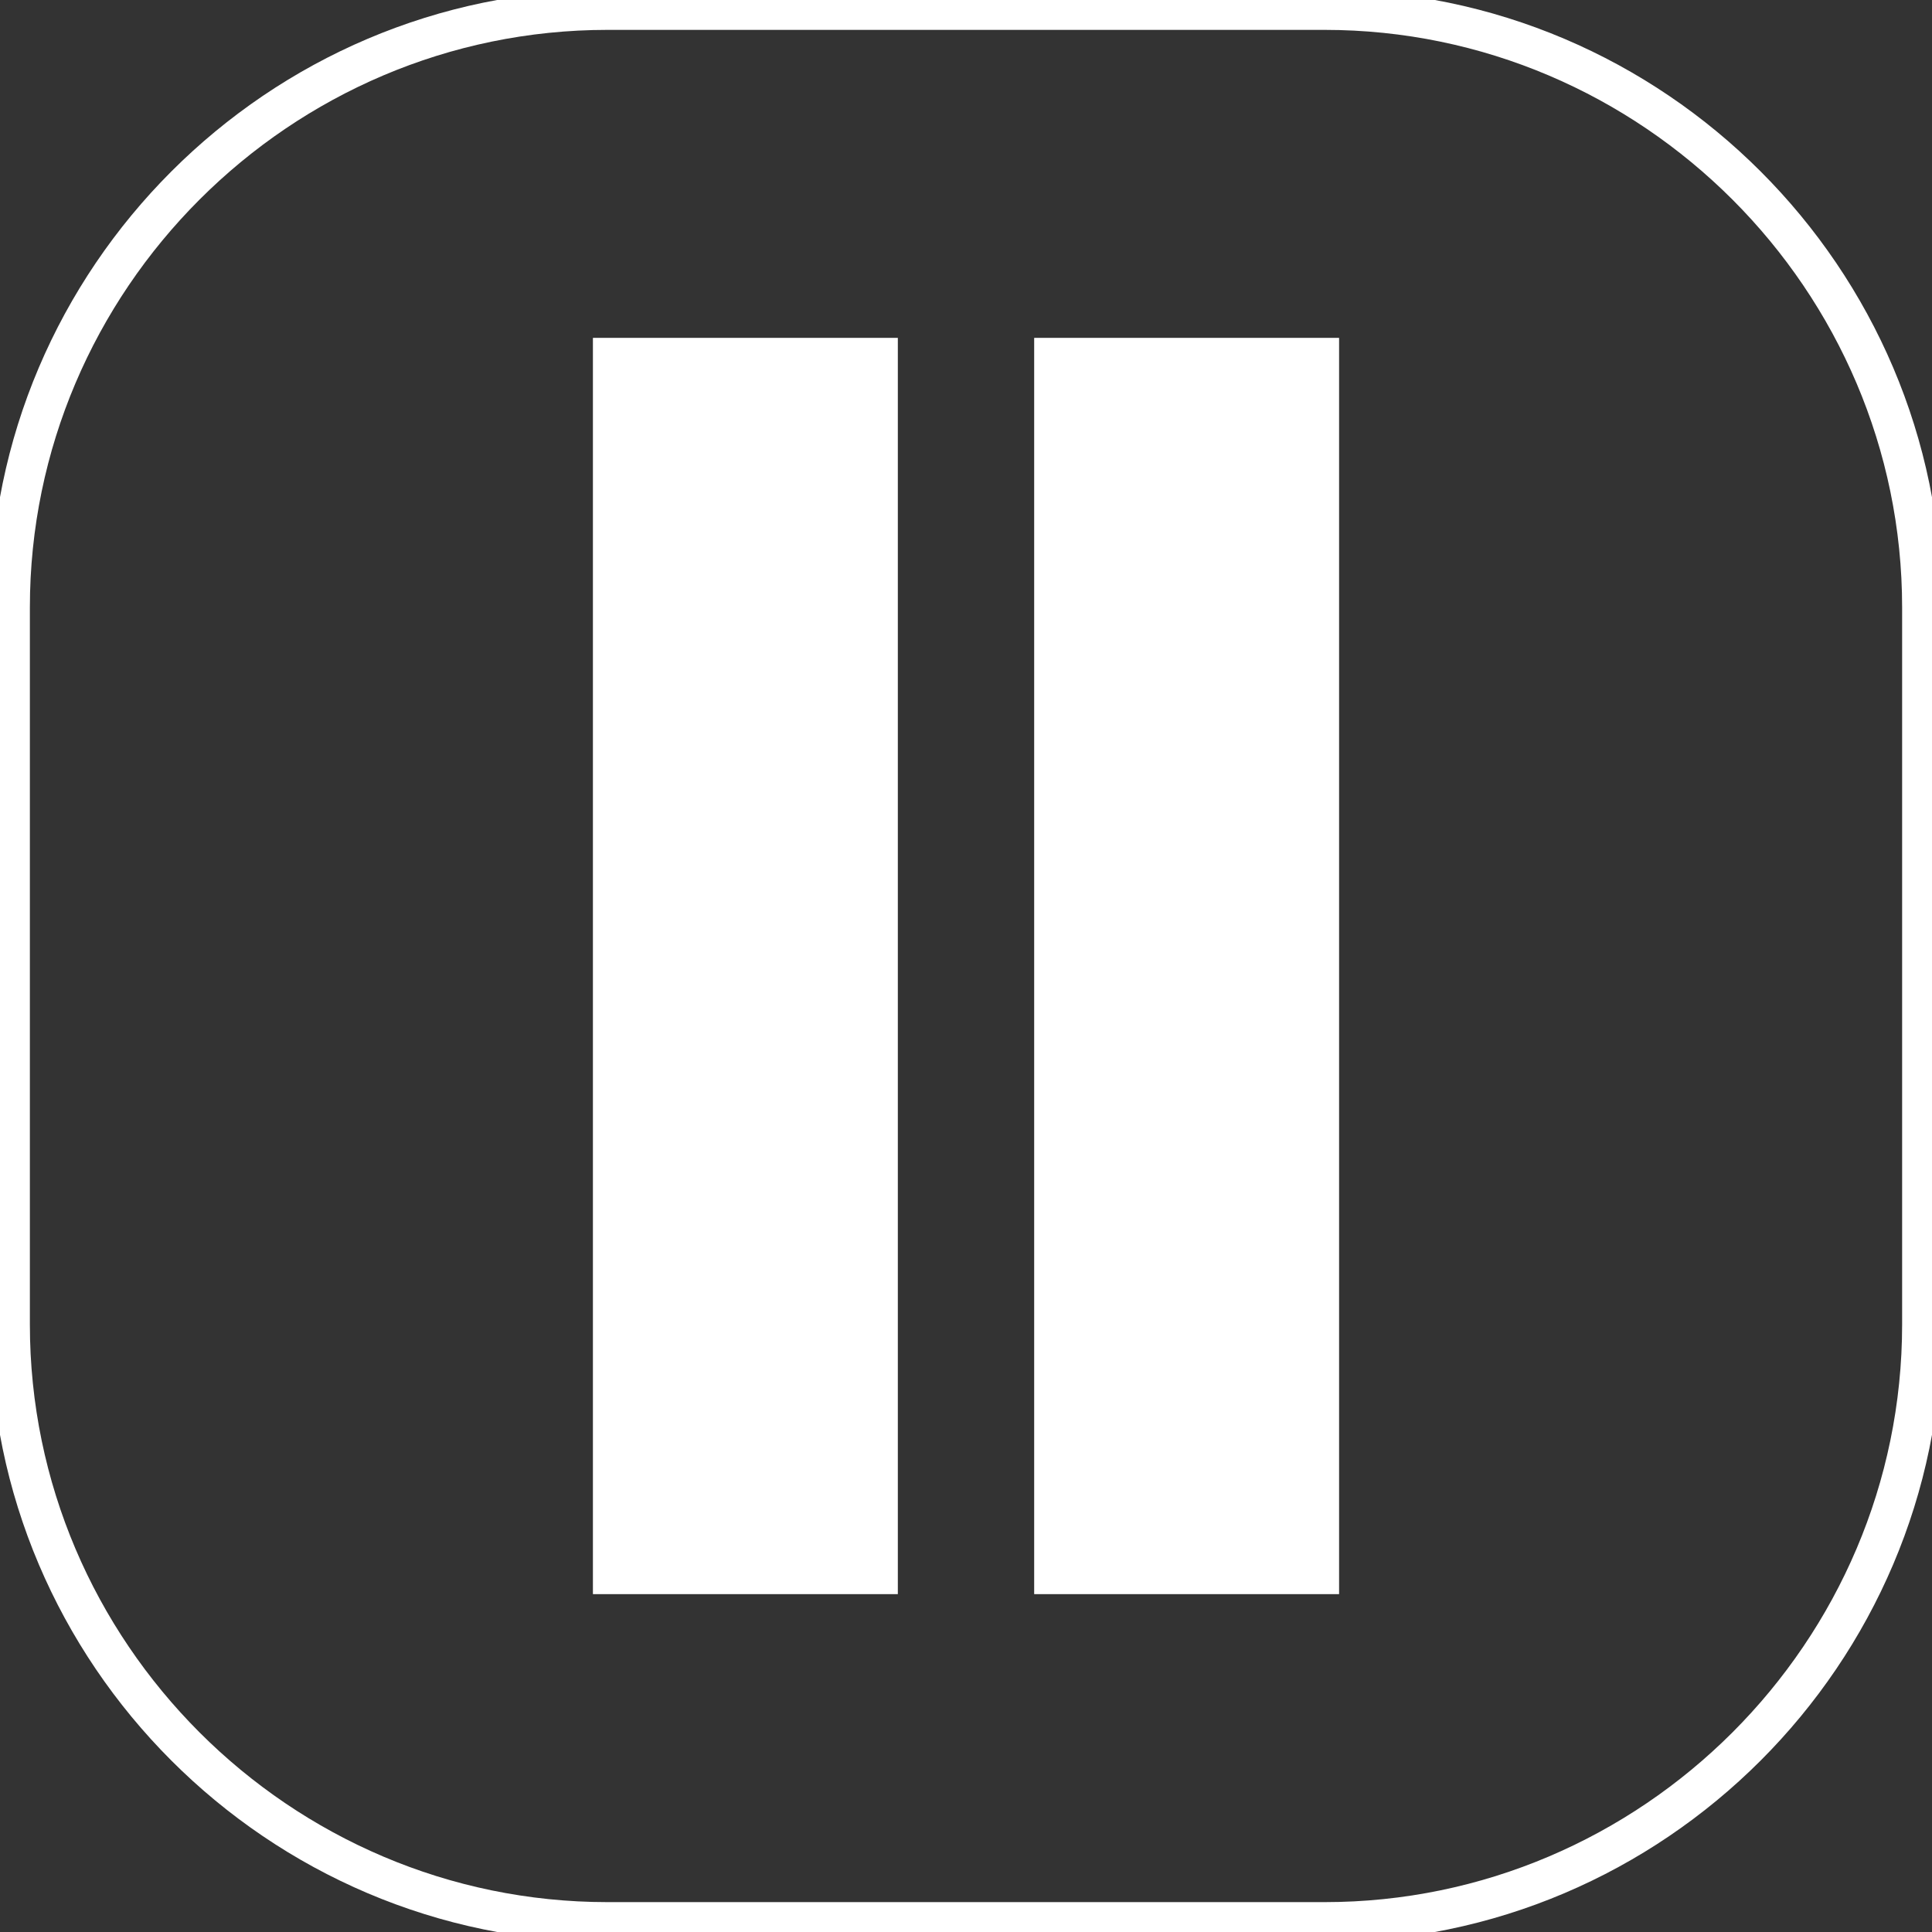 <?xml version="1.0" encoding="utf-8"?>
<!-- Generator: Adobe Illustrator 16.0.0, SVG Export Plug-In . SVG Version: 6.00 Build 0)  -->
<!DOCTYPE svg PUBLIC "-//W3C//DTD SVG 1.1//EN" "http://www.w3.org/Graphics/SVG/1.1/DTD/svg11.dtd">
<svg version="1.1" id="pause-button" xmlns="http://www.w3.org/2000/svg" xmlns:xlink="http://www.w3.org/1999/xlink" x="0px"
	 y="0px" width="582px" height="582px" viewBox="142 70 582 582" enable-background="new 142 70 582 582" xml:space="preserve">
<rect x="142" y="70" width="582" height="582" fill="#333333" stroke="none"/>
<path id="pause-outline" fill="none" stroke="#FFFFFF" stroke-width="12" stroke-miterlimit="12" d="M721,469c0,99-81,180-180,180
	H325c-99,0-180-81-180-180V253c0-99,81-180,180-180h216c99,0,180,81,180,180V469z"/>
<rect id="pause-right-line" x="454.037" y="172.279" fill="#FFFFFF" stroke="#FFFFFF" stroke-miterlimit="10" width="90.853" height="377.442"/>
<rect id="pause-left-line" x="321.111" y="172.279" fill="#FFFFFF" stroke="#FFFFFF" stroke-miterlimit="10" width="90.853" height="377.442"/>
</svg>
